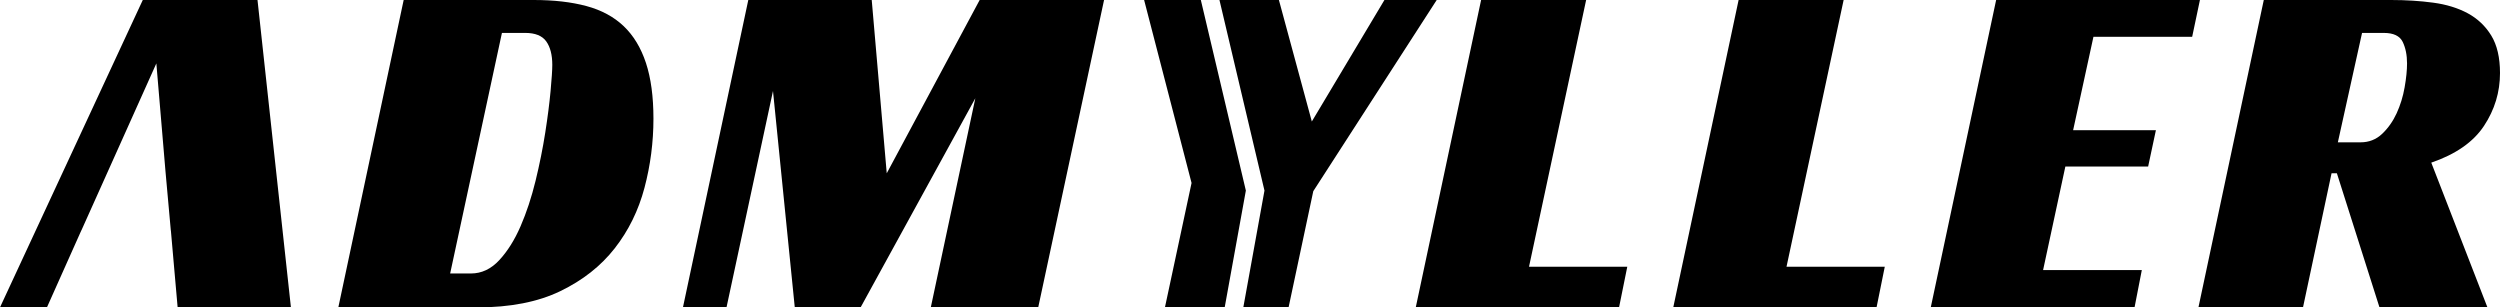 <?xml version="1.0" encoding="UTF-8"?>
<svg id="Layer_2" data-name="Layer 2" xmlns="http://www.w3.org/2000/svg" viewBox="0 0 805.73 99.06">
  <g id="Layer_3" data-name="Layer 3">
    <g id="Logo">
      <path d="M109.04,99.06L130.1,0h41.96c6.45,0,12.09,.65,16.93,1.95,4.84,1.3,8.84,3.46,12.01,6.47,3.17,3.02,5.56,6.97,7.18,11.86,1.61,4.89,2.42,10.87,2.42,17.94,0,7.59-.96,15.03-2.89,22.31-1.93,7.28-5.12,13.78-9.59,19.5-4.47,5.72-10.32,10.32-17.55,13.81-7.23,3.49-16.15,5.23-26.75,5.23h-44.77Zm42.74-10.92c3.43,0,6.47-1.43,9.13-4.29,2.65-2.86,4.94-6.5,6.86-10.92,1.92-4.42,3.53-9.31,4.84-14.66,1.3-5.36,2.34-10.53,3.12-15.52,.78-4.99,1.35-9.46,1.72-13.42,.36-3.95,.55-6.76,.55-8.42,0-3.22-.65-5.75-1.95-7.57-1.3-1.82-3.56-2.73-6.79-2.73h-7.49l-16.69,77.53h6.71Z"/>
      <path d="M334.62,99.06h-34.63l14.35-67.39-36.97,67.39h-21.22l-7.02-69.73-14.98,69.73h-14.04L241.17,0h39.78l4.84,55.85L315.74,0h40.09l-21.22,99.06Z"/>
      <polygon points="387.02 0 368.74 0 384.03 58.97 375.45 99.06 394.71 99.06 401.53 61.42 387.02 0"/>
      <polygon points="446.19 0 422.79 39.16 412.18 0 393.02 0 407.53 61.42 400.71 99.06 415.3 99.06 423.26 61.62 463.04 0 446.19 0"/>
      <path d="M560.34,0h33.85l-18.41,85.96h31.67l-2.65,13.1h-65.52L560.34,0Z"/>
      <path d="M643.34,0h65.68l-2.5,11.86h-31.82l-6.55,30.11h26.68l-2.5,11.7h-26.68l-7.18,33.38h31.82l-2.34,12.01h-65.68L643.34,0Z"/>
      <path d="M805.73,23.56c0,6.14-1.72,11.8-5.15,17-3.43,5.2-9.1,9.15-17,11.86l18.1,46.64h-34.79l-13.73-43.21h-1.72l-9.2,43.21h-33.7L729.6,0h41.03c4.78,0,9.31,.29,13.57,.86,4.26,.57,7.98,1.72,11.15,3.43,3.17,1.72,5.69,4.11,7.57,7.18,1.87,3.07,2.81,7.1,2.81,12.09Zm-44.93,22.31c2.7,0,5.02-.91,6.94-2.73,1.92-1.82,3.48-4.03,4.68-6.63,1.19-2.6,2.05-5.38,2.57-8.35,.52-2.96,.78-5.54,.78-7.72,0-2.7-.47-5.02-1.4-6.94-.94-1.92-2.96-2.89-6.08-2.89h-7.02l-7.8,35.26h7.33Z"/>
      <polygon points="57.25 99.06 93.76 99.06 82.99 0 46.02 0 0 99.06 15.13 99.06 22.13 83.39 22.13 83.39 22.14 83.37 26.21 74.26 26.23 74.26 34.75 55.29 34.75 55.29 50.39 20.44 53.34 55.3 55.05 74.26 55.07 74.26 55.87 83.37 55.87 83.39 55.87 83.39 57.25 99.06"/>
      <path d="M477.35,0h33.85l-18.41,85.96h31.67l-2.65,13.1h-65.52L477.35,0Z"/>
    </g>
  </g>
</svg>